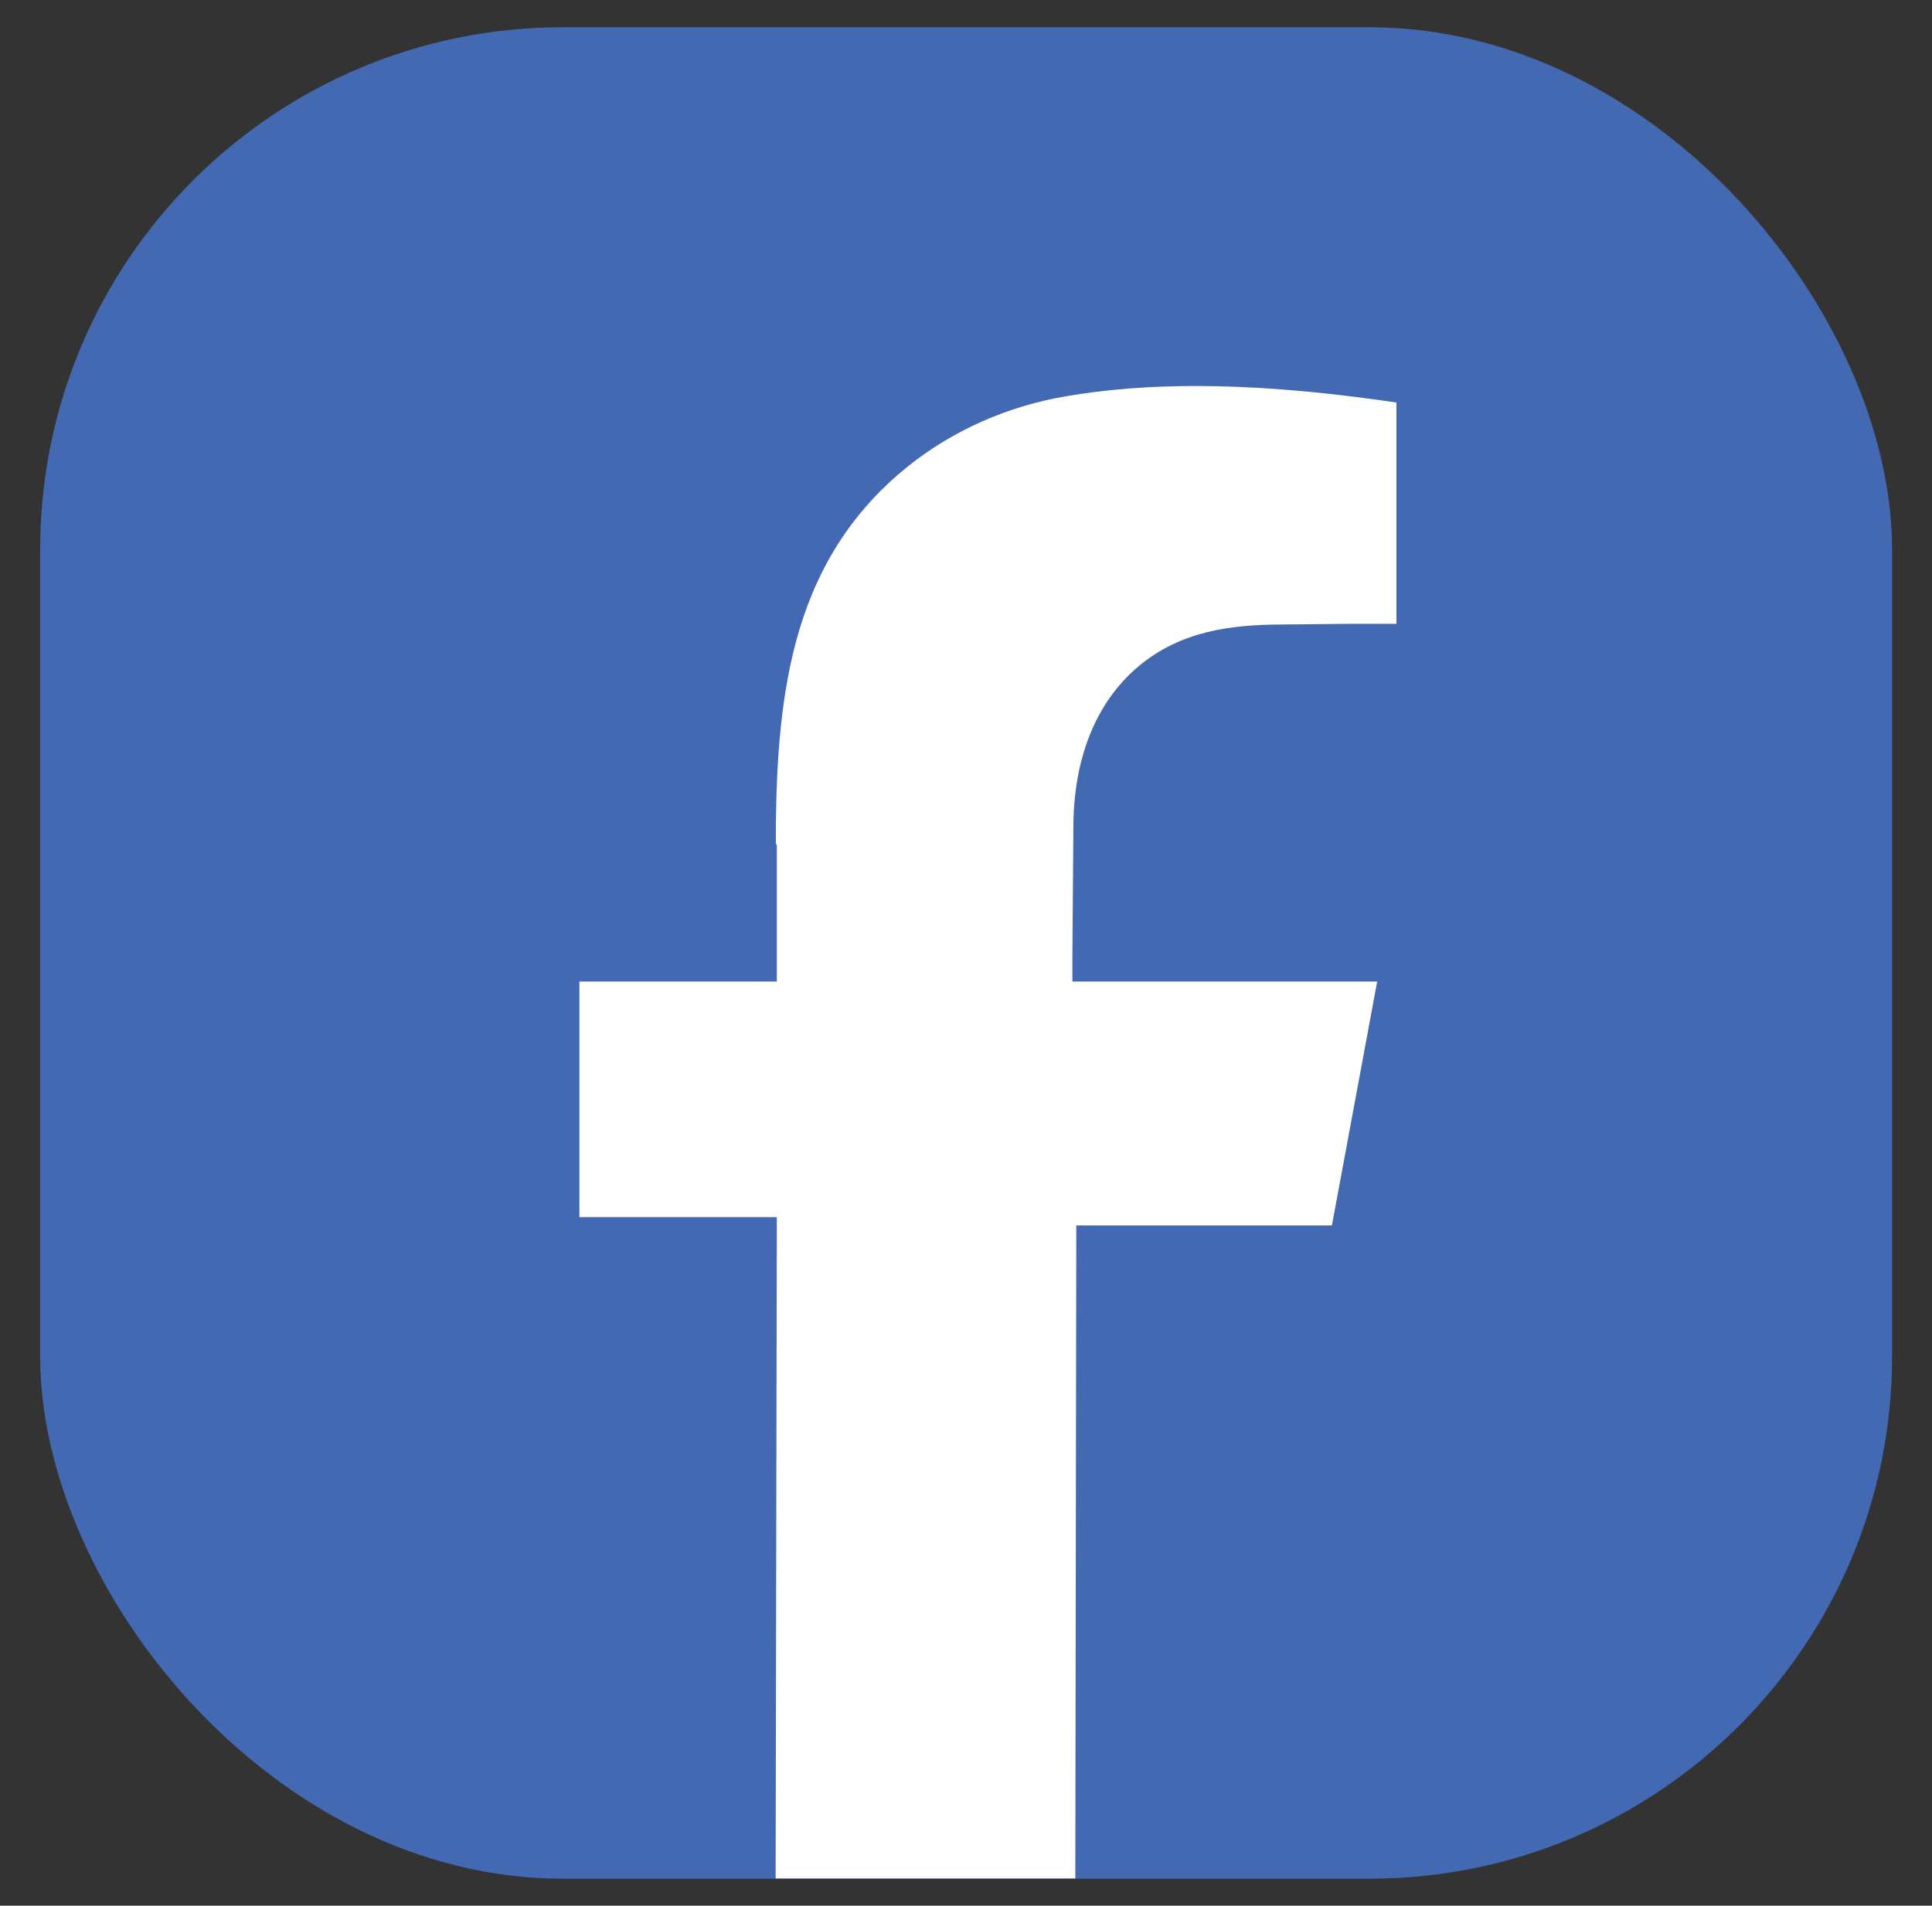 <?xml version="1.0" encoding="UTF-8"?><svg id="Layer_1" xmlns="http://www.w3.org/2000/svg" viewBox="0 0 79.36 78.3"><rect x="0" y="0" width="79.36" height="78.3" fill="#333333" stroke="none"/><defs><style>.cls-1{fill:#4269b2;}.cls-1,.cls-2{stroke-width:0px;}.cls-2{fill:#fff;}</style></defs><rect class="cls-1" x="1.65" y="1.12" width="76.07" height="76.07" rx="21.46" ry="21.46"/><path class="cls-2" d="M31.86,77.18l.05-27.17h-8.11v-9.68h8.11v-5.64h-.04v-.81c.03-2.47.17-5.36.97-8.02.84-2.78,2.3-4.97,4.47-6.71,1.83-1.46,4.05-2.45,6.43-2.86,1.68-.29,3.44-.43,5.38-.43,2.26,0,4.73.19,7.55.58l.69.1v9.09h-1.88s-2.85.03-2.85.03c-2.01.01-4.12.24-5.89,1.74-1.75,1.49-2.67,3.82-2.65,6.72l-.04,5.21v1s12.52,0,12.52,0l-1.86,10.02h-10.5l-.04,26.83h-12.31Z"/></svg>